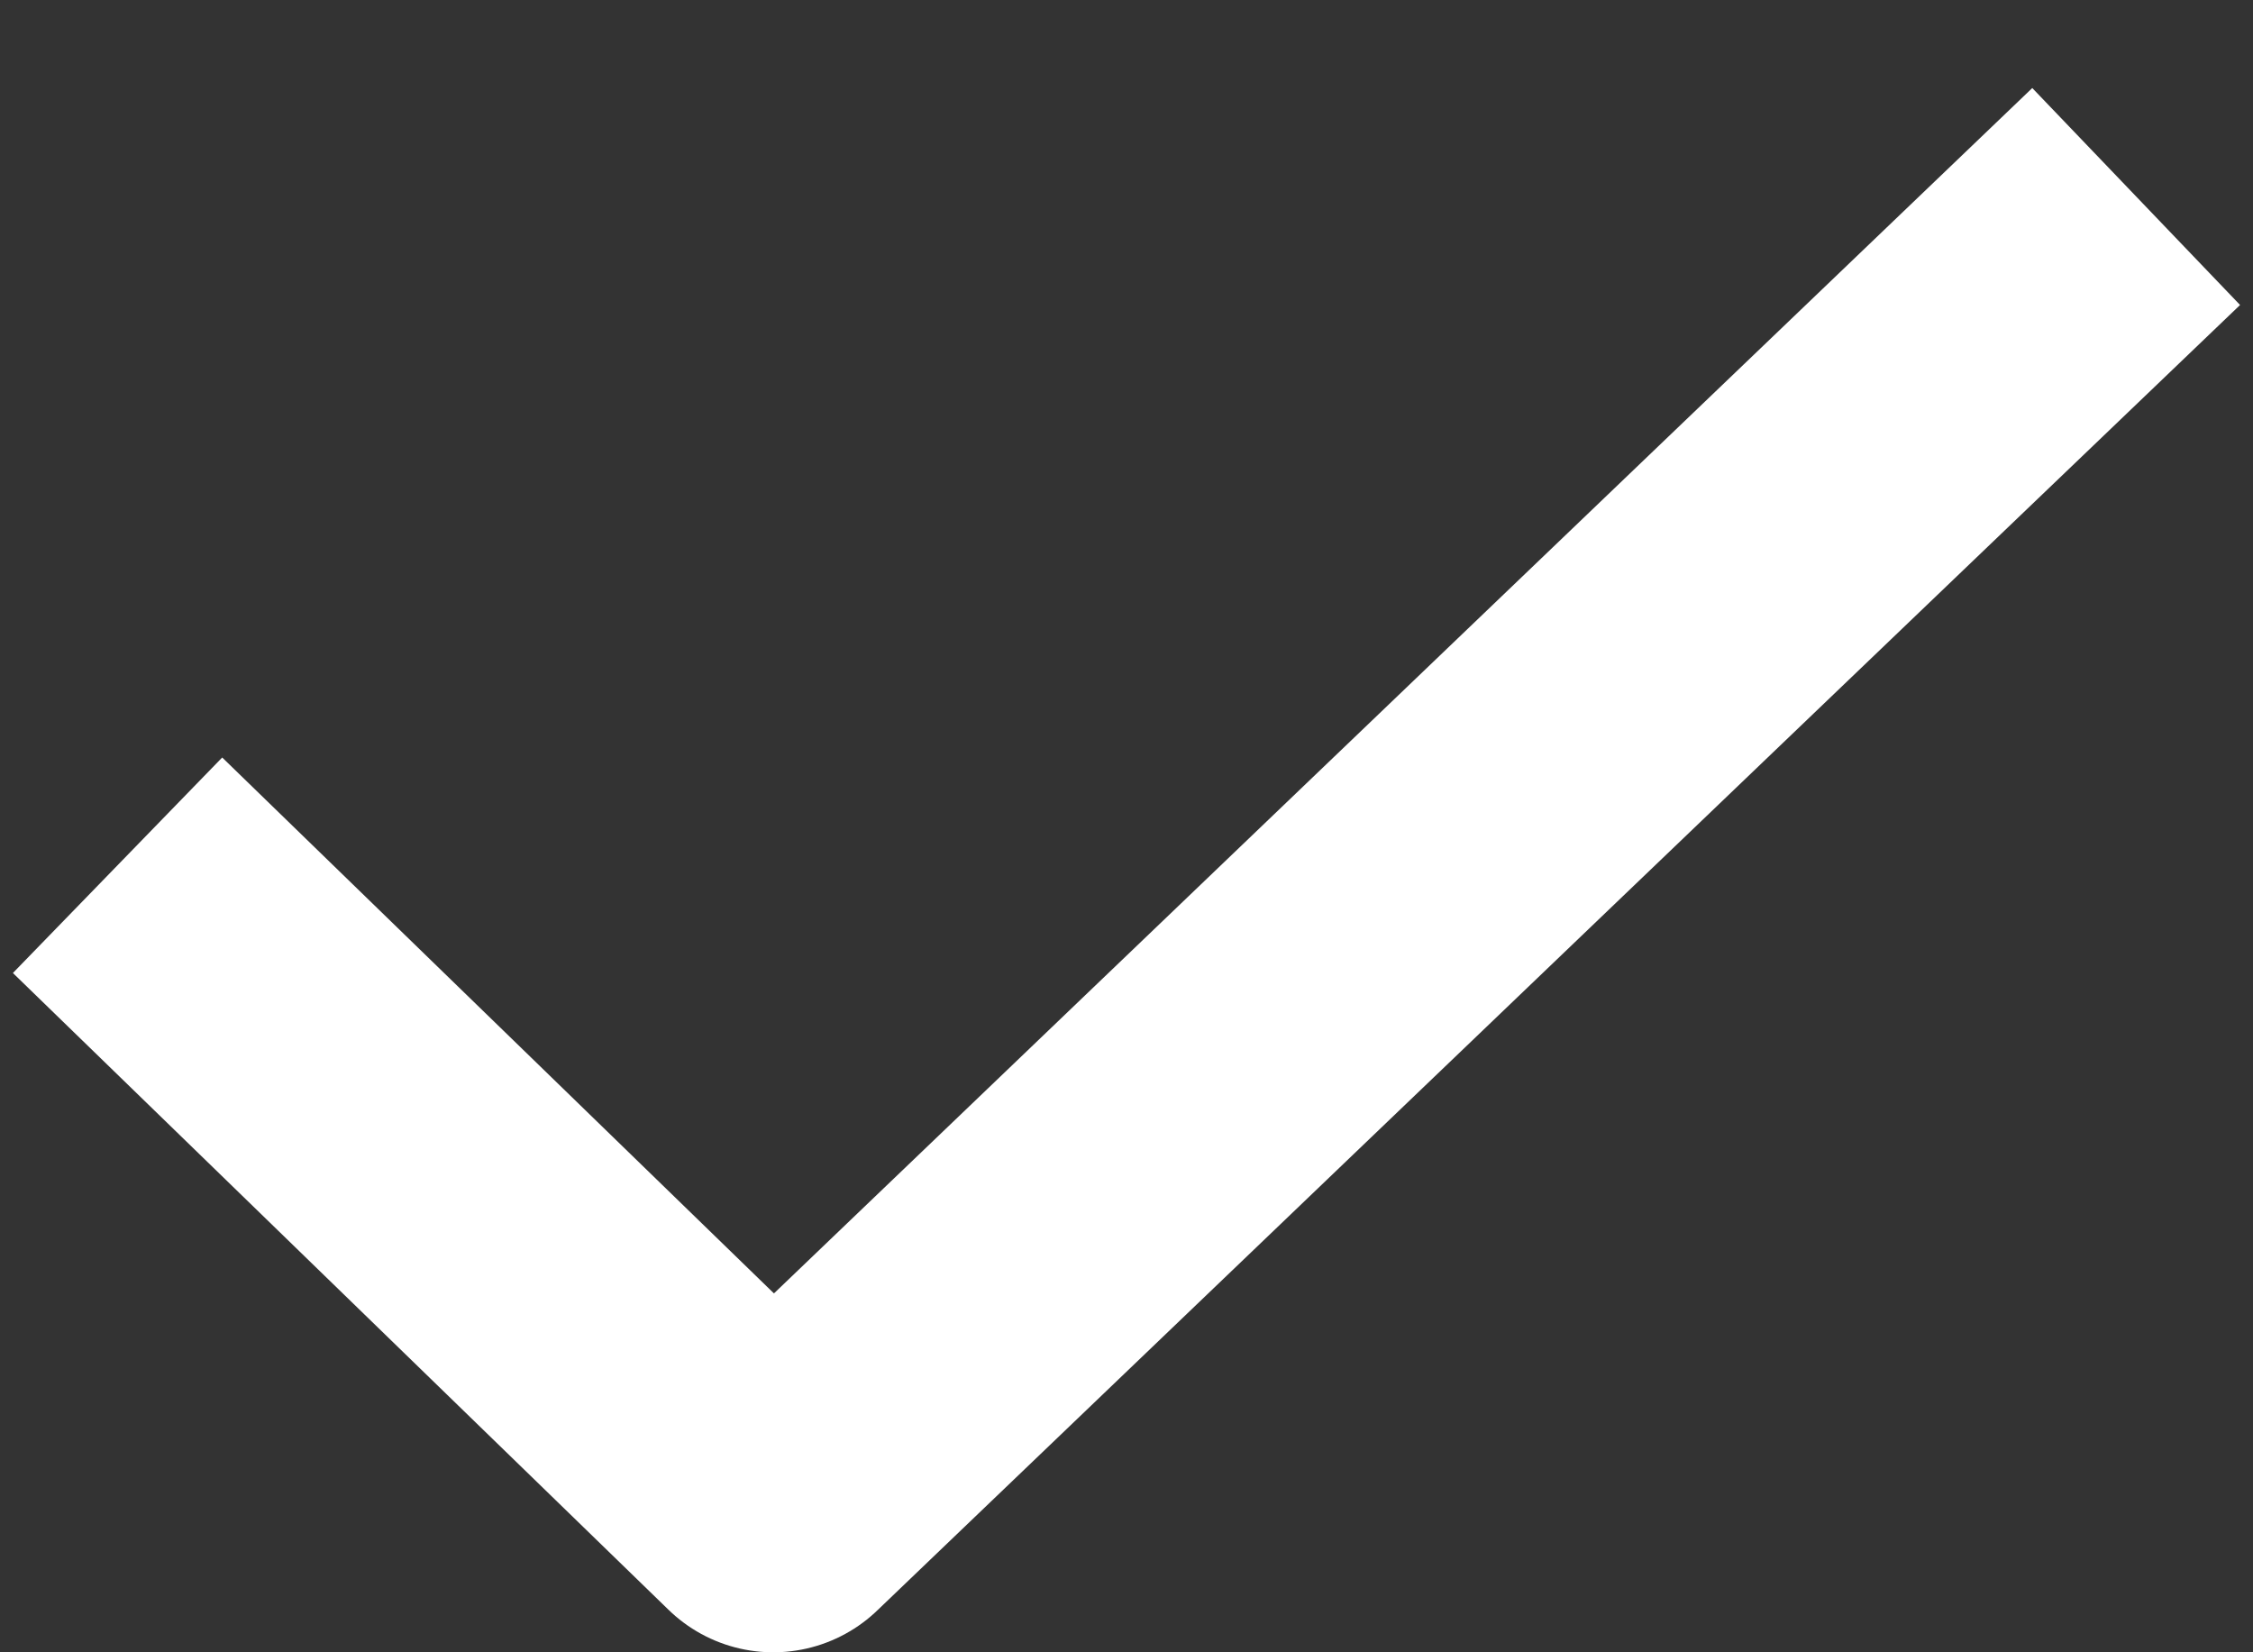 <svg width="15" height="11" viewBox="0 0 15 11" fill="none" xmlns="http://www.w3.org/2000/svg">
<rect x="0" y="0" width="15" height="11" fill="#333333" stroke="none"/>
<path d="M1.5 6.457L5.148 10L9.324 6L13.5 2" stroke="white" stroke-width="2" stroke-linecap="square" stroke-linejoin="round"/>
</svg>
